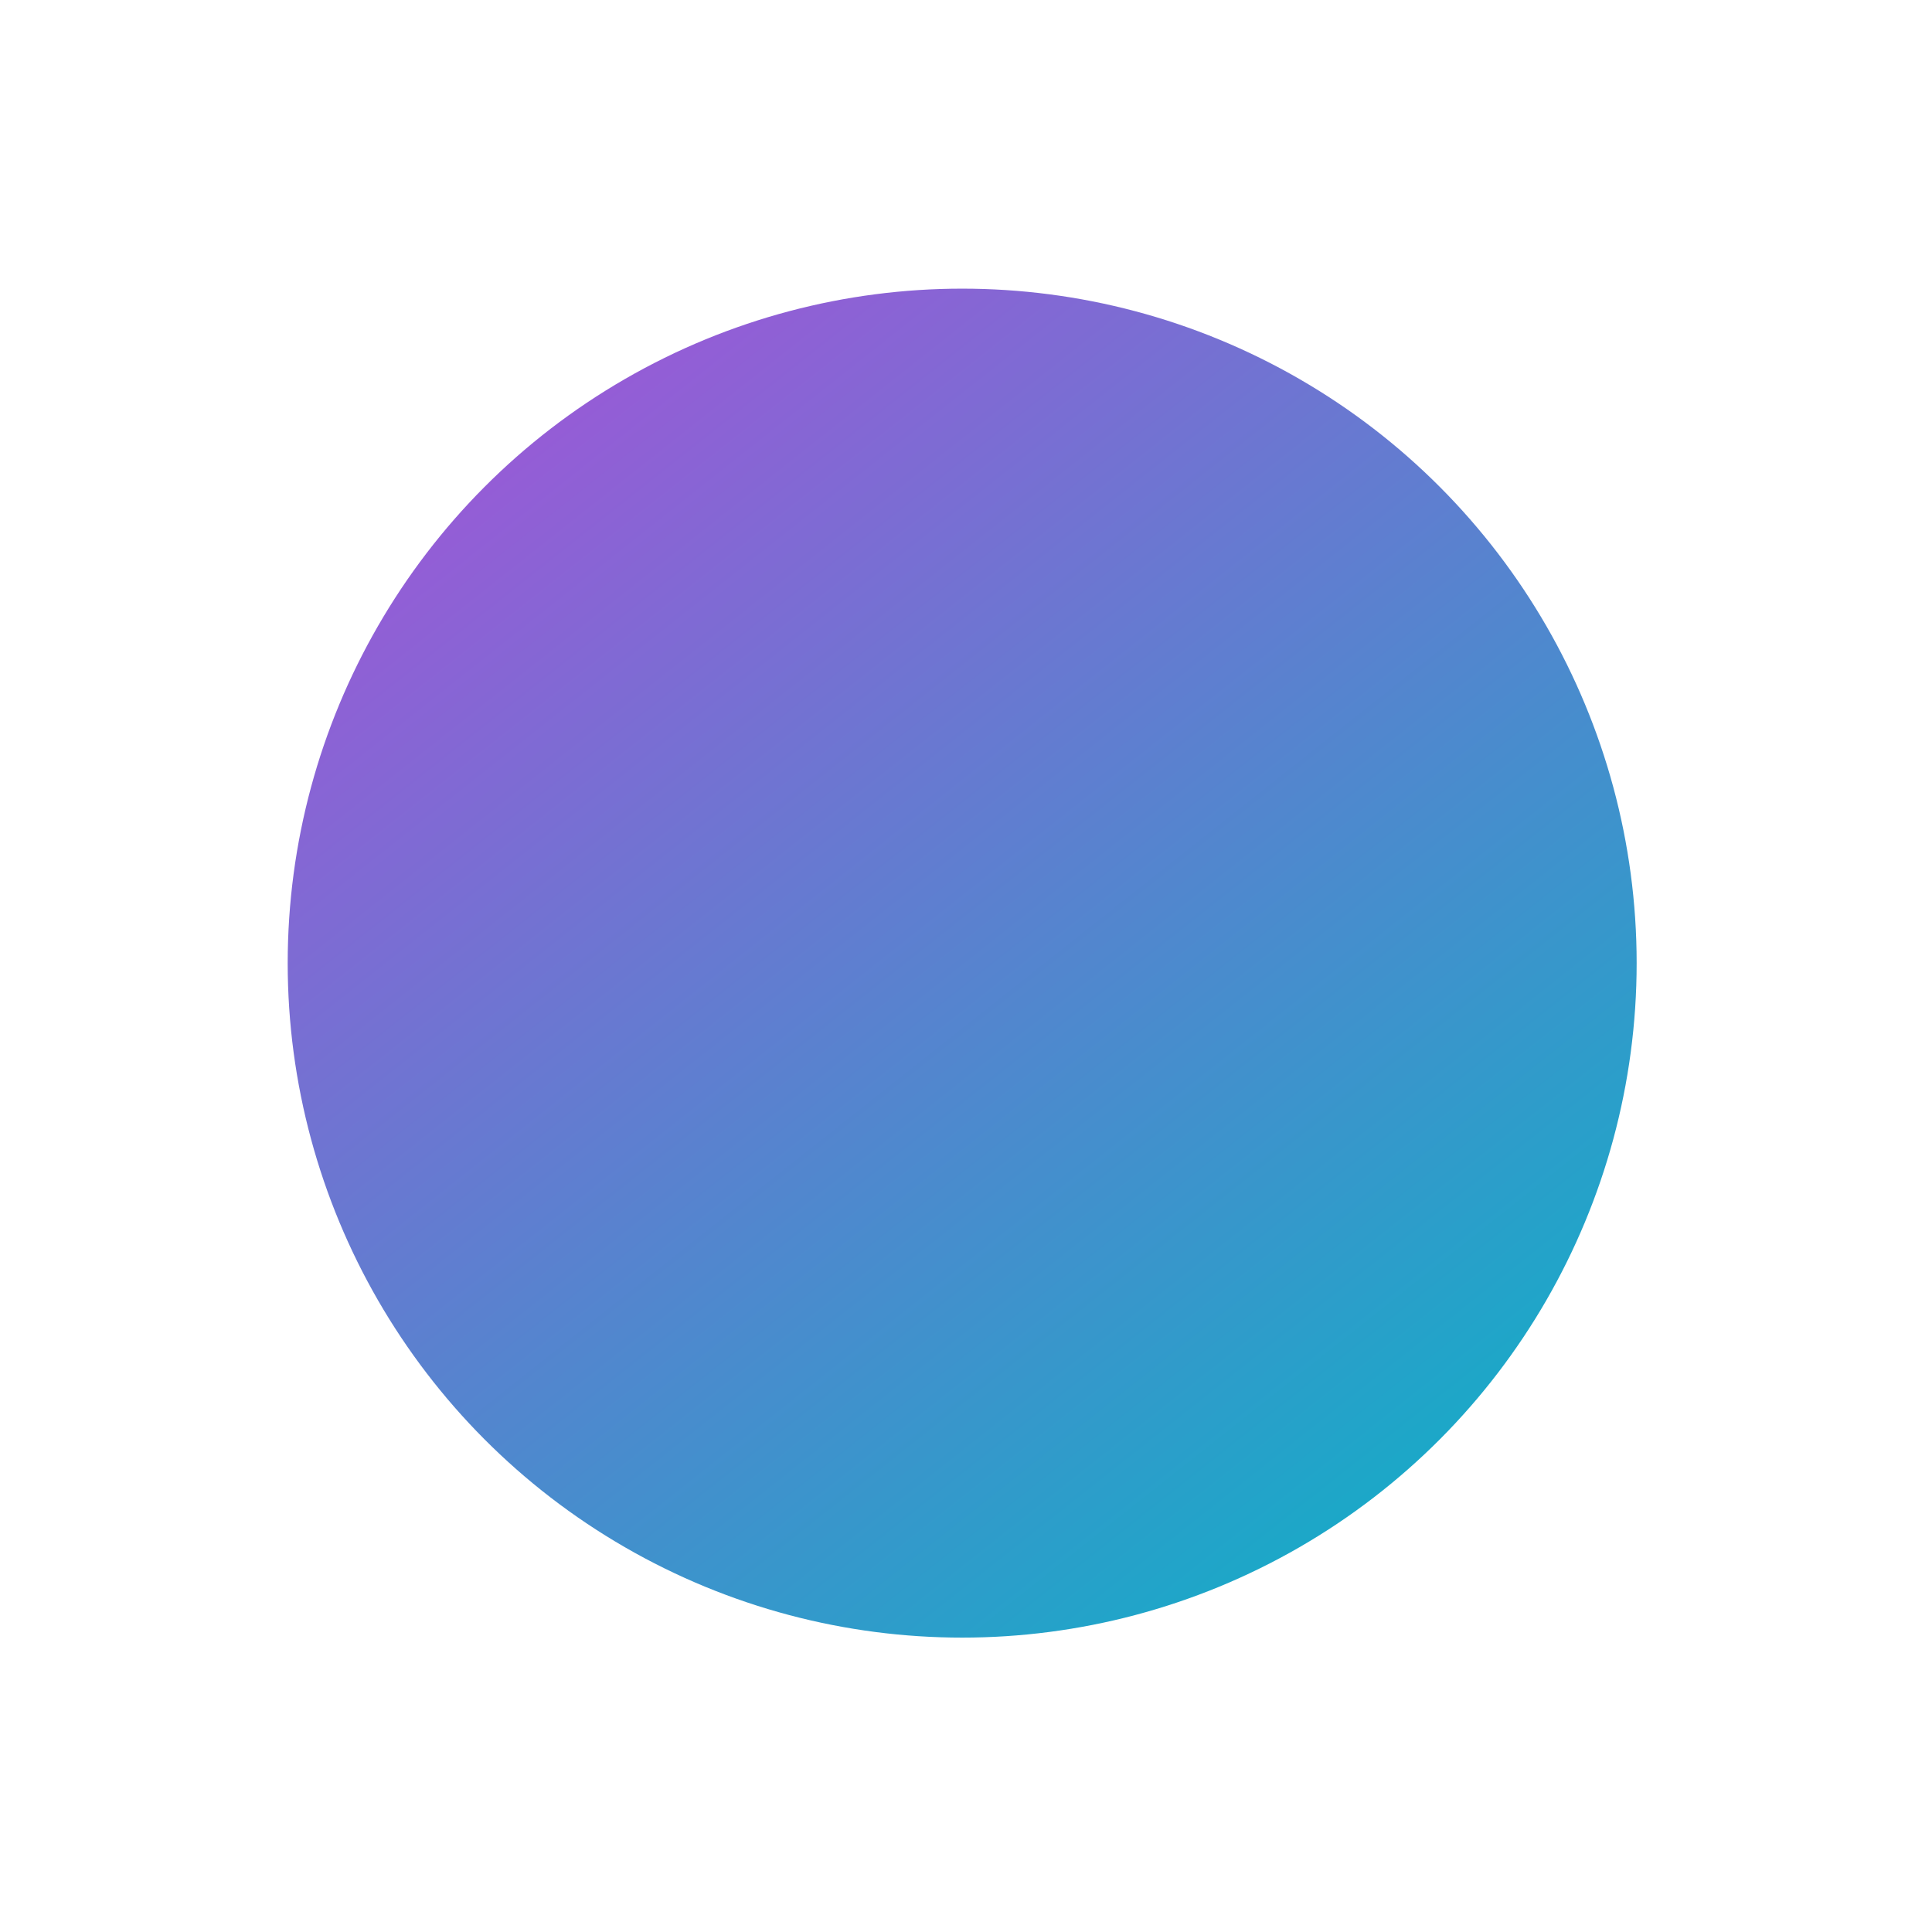 <svg width="202" height="202" viewBox="0 0 202 202" fill="none" xmlns="http://www.w3.org/2000/svg">
<g filter="url(#filter0_d_76_123)">
<circle cx="100.6" cy="90.7" r="70.52" fill="url(#paint0_linear_76_123)"/>
</g>
<defs>
<filter id="filter0_d_76_123" x="0.08" y="0.18" width="201.04" height="201.04" filterUnits="userSpaceOnUse" color-interpolation-filters="sRGB">
<feFlood flood-opacity="0" result="BackgroundImageFix"/>
<feColorMatrix in="SourceAlpha" type="matrix" values="0 0 0 0 0 0 0 0 0 0 0 0 0 0 0 0 0 0 127 0" result="hardAlpha"/>
<feOffset dy="10"/>
<feGaussianBlur stdDeviation="15"/>
<feComposite in2="hardAlpha" operator="out"/>
<feColorMatrix type="matrix" values="0 0 0 0 0 0 0 0 0 0.698 0 0 0 0 1 0 0 0 0.35 0"/>
<feBlend mode="normal" in2="BackgroundImageFix" result="effect1_dropShadow_76_123"/>
<feBlend mode="normal" in="SourceGraphic" in2="effect1_dropShadow_76_123" result="shape"/>
</filter>
<linearGradient id="paint0_linear_76_123" x1="163.697" y1="143.666" x2="70.163" y2="25.59" gradientUnits="userSpaceOnUse">
<stop stop-color="#13ADC7"/>
<stop offset="0.667" stop-color="#6978D1"/>
<stop offset="1" stop-color="#945DD6"/>
</linearGradient>
</defs>
</svg>
